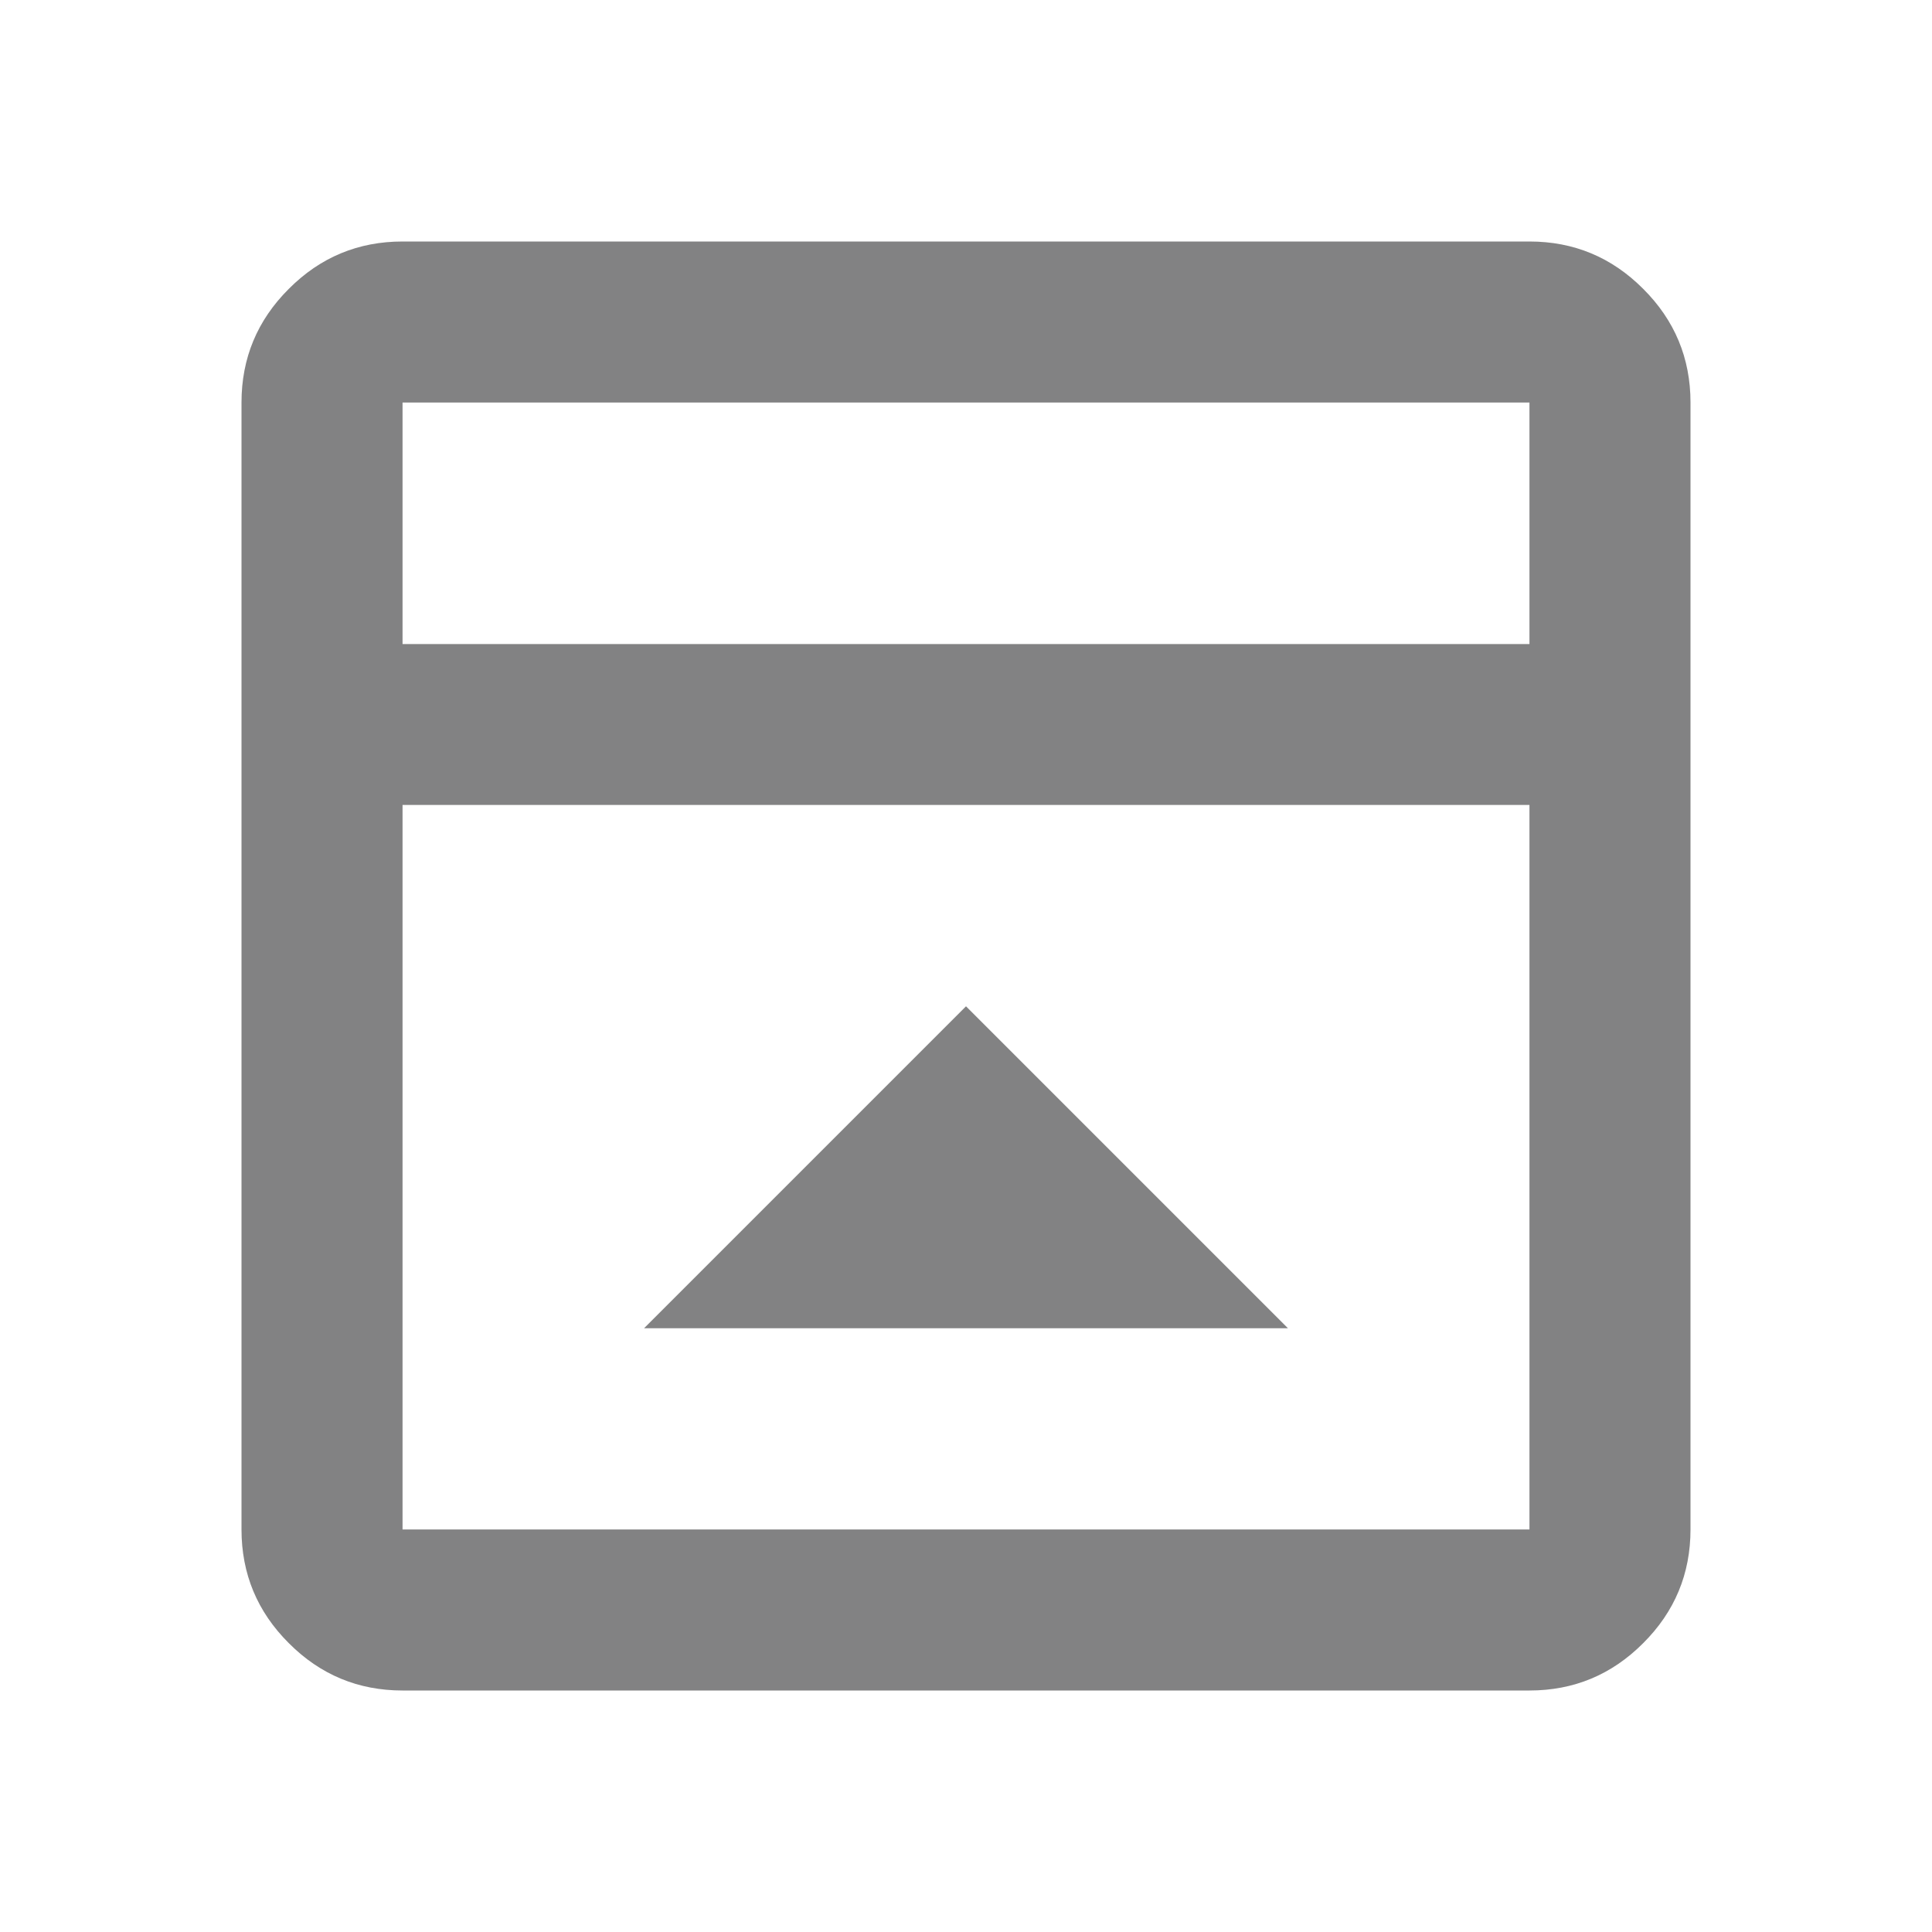<svg width="14" height="14" viewBox="0 0 14 14" fill="none" xmlns="http://www.w3.org/2000/svg">
<g id="top_panel_close">
<mask id="mask0_6574_47635" style="mask-type:alpha" maskUnits="userSpaceOnUse" x="0" y="0" width="14" height="14">
<rect id="Bounding box" width="14" height="14" fill="#D9D9D9"/>
</mask>
<g mask="url(#mask0_6574_47635)">
<path id="top_panel_close_2" d="M7 7.292L4.667 9.625H9.333L7 7.292ZM2.917 12.25C2.596 12.25 2.321 12.136 2.093 11.907C1.864 11.679 1.75 11.404 1.75 11.083V2.917C1.75 2.596 1.864 2.321 2.093 2.093C2.321 1.864 2.596 1.75 2.917 1.75H11.083C11.404 1.75 11.679 1.864 11.907 2.093C12.136 2.321 12.25 2.596 12.25 2.917V11.083C12.25 11.404 12.136 11.679 11.907 11.907C11.679 12.136 11.404 12.25 11.083 12.25H2.917ZM11.083 4.667V2.917H2.917V4.667H11.083ZM2.917 5.833V11.083H11.083V5.833H2.917Z" fill="#060709" fill-opacity="0.5"/>
</g>
</g>
</svg>
